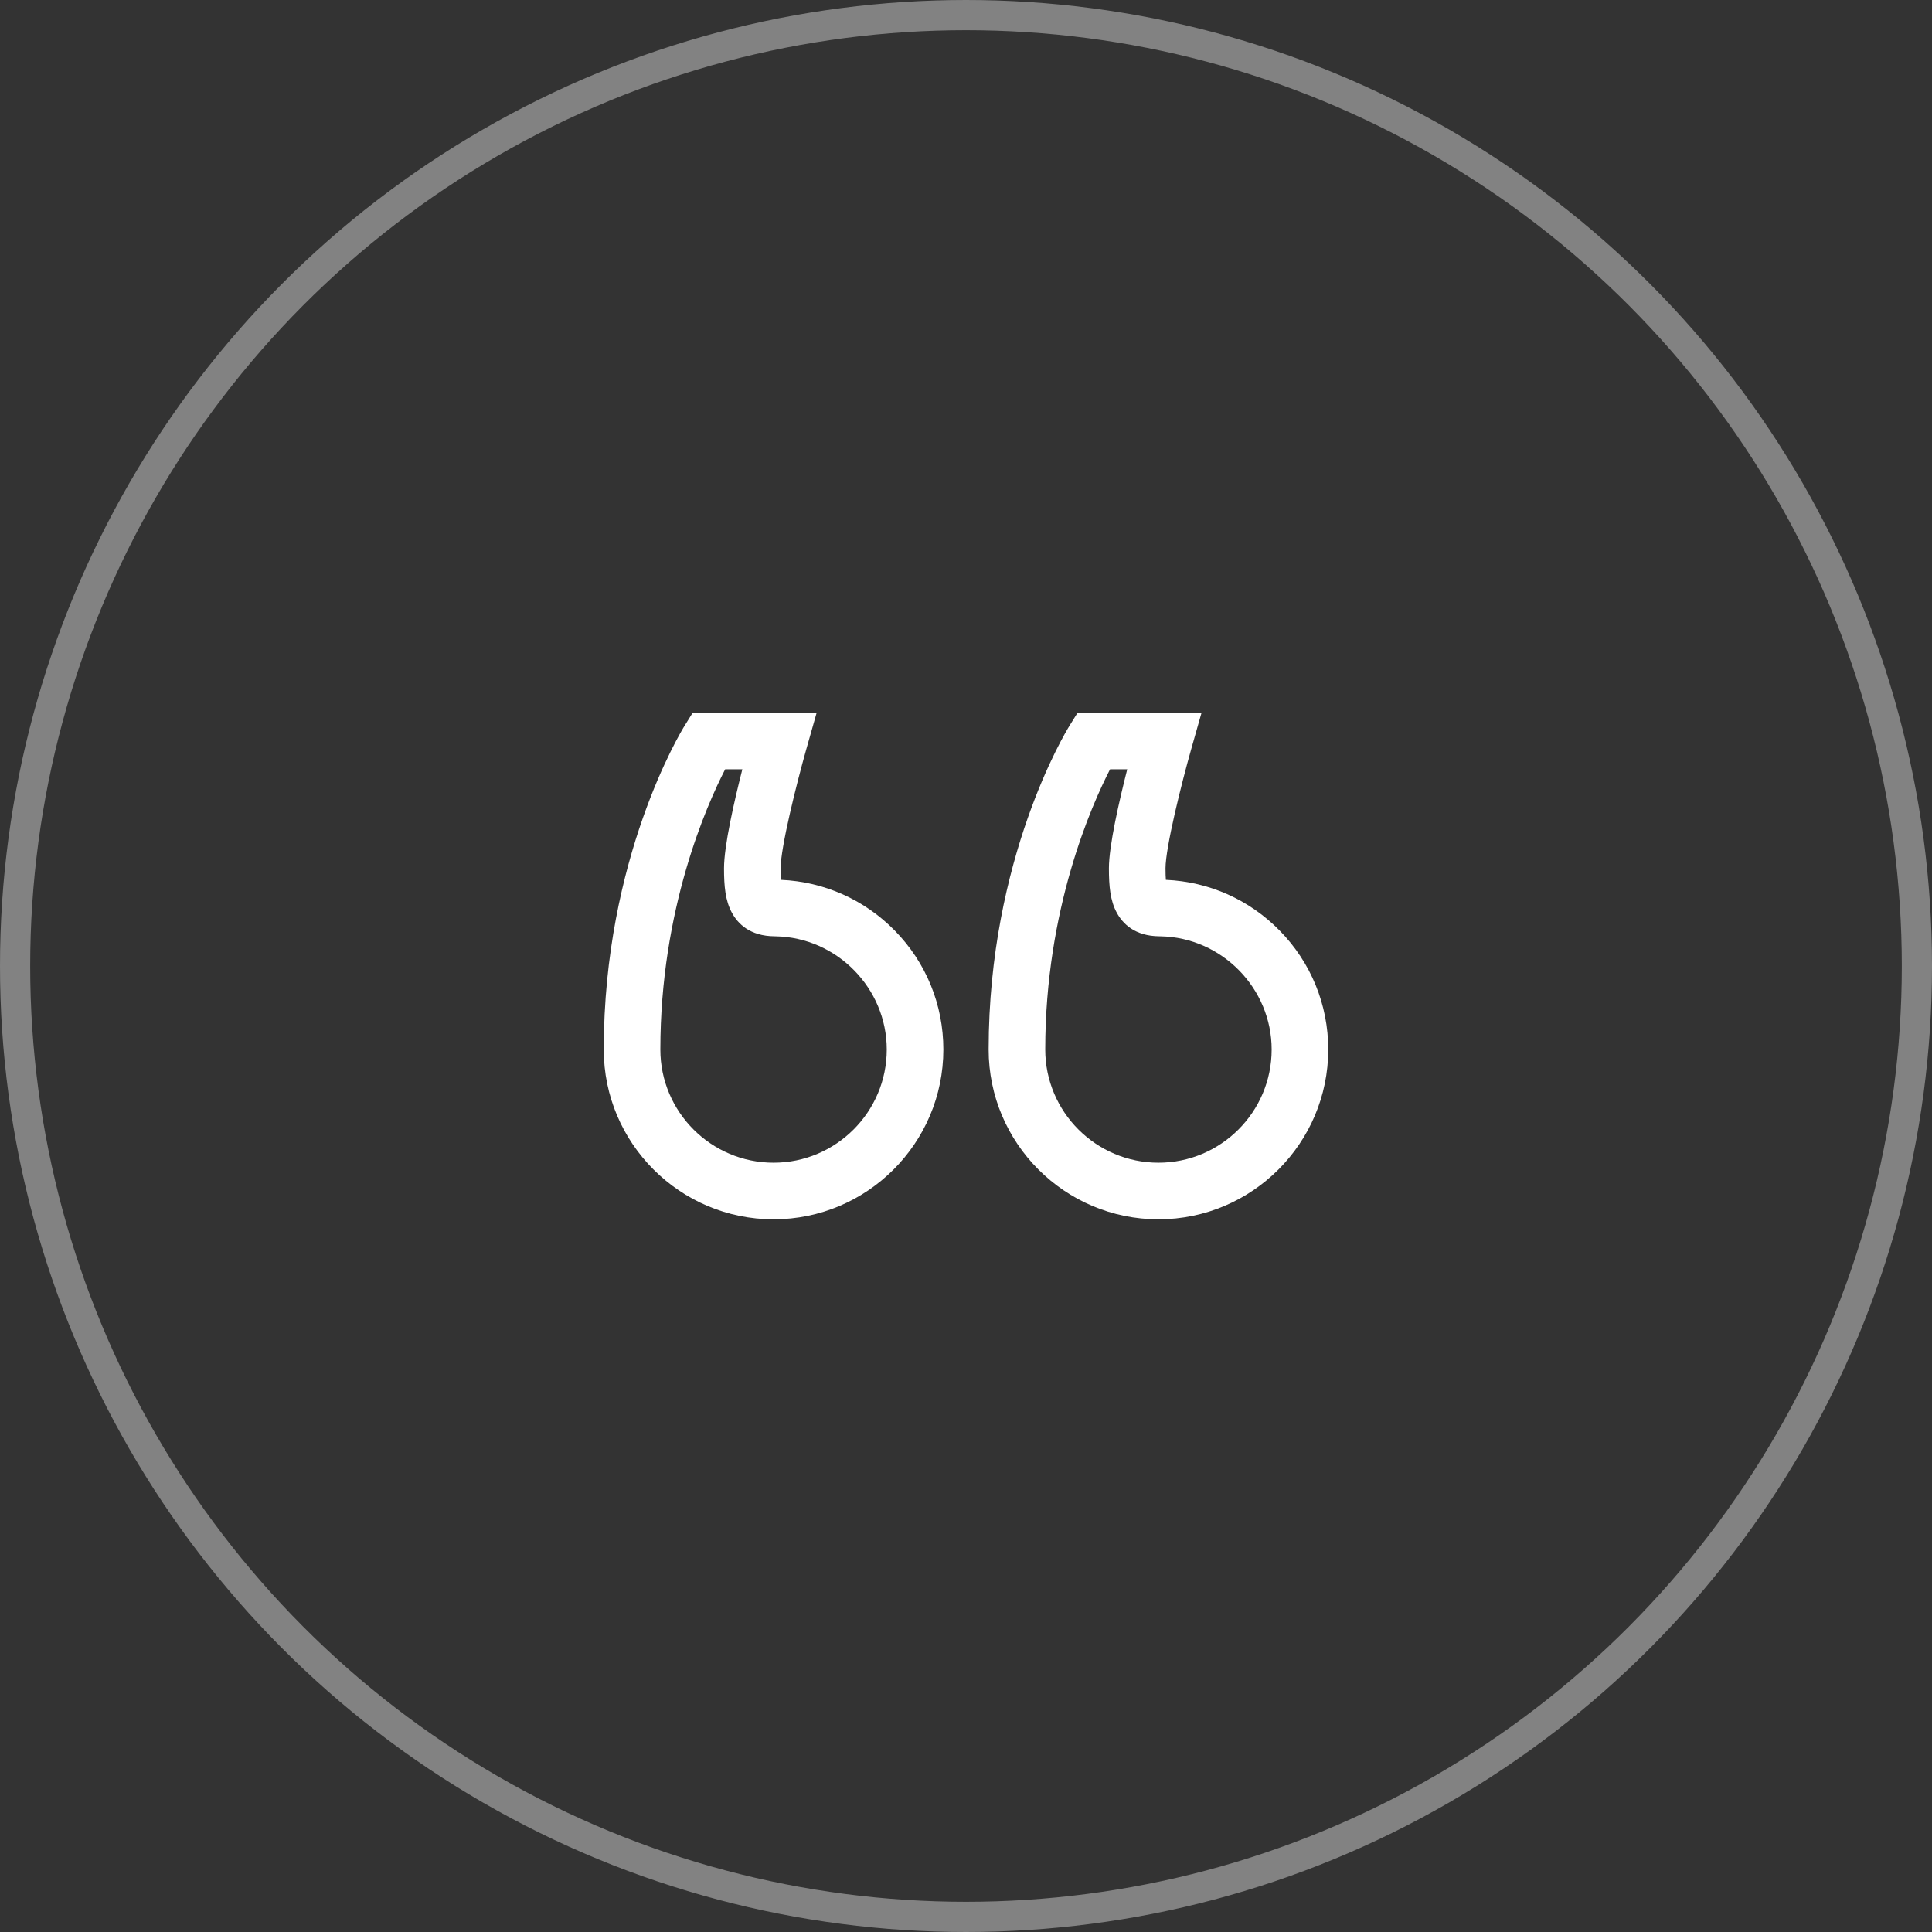 <svg width="64" height="64" viewBox="0 0 64 64" fill="none" xmlns="http://www.w3.org/2000/svg">
<rect x="0" y="0" width="64" height="64" fill="#333333" stroke="none"/>
<circle cx="32" cy="32" r="31.5" stroke="#828282"/>
<path d="M42.389 30.825C41.383 29.801 40.05 29.208 38.621 29.146C38.614 29.057 38.609 28.934 38.609 28.766C38.609 28.076 39.134 25.969 39.464 24.803L39.803 23.609H35.697L35.422 24.052C35.313 24.228 32.75 28.431 32.75 34.766C32.75 37.867 35.273 40.391 38.375 40.391C41.477 40.391 44 37.867 44 34.766C44 33.282 43.428 31.883 42.389 30.825ZM38.375 38.516C36.307 38.516 34.625 36.833 34.625 34.766C34.625 30.11 36.164 26.664 36.772 25.484H37.341C37.072 26.543 36.734 28.017 36.734 28.766C36.734 29.359 36.778 29.836 36.994 30.234C37.185 30.589 37.586 31.011 38.408 31.016L38.449 31.017C40.476 31.056 42.125 32.738 42.125 34.766C42.125 36.833 40.443 38.516 38.375 38.516Z" fill="white"/>
<path d="M29.639 30.825C28.633 29.801 27.299 29.208 25.871 29.146C25.864 29.057 25.859 28.934 25.859 28.766C25.859 28.076 26.384 25.969 26.714 24.803L27.053 23.609H22.947L22.672 24.052C22.563 24.228 20 28.431 20 34.766C20 37.867 22.523 40.391 25.625 40.391C28.727 40.391 31.25 37.867 31.25 34.766C31.25 33.282 30.678 31.883 29.639 30.825ZM25.625 38.516C23.557 38.516 21.875 36.833 21.875 34.766C21.875 30.11 23.414 26.664 24.022 25.484H24.591C24.322 26.543 23.984 28.017 23.984 28.766C23.984 29.359 24.028 29.836 24.244 30.234C24.435 30.589 24.836 31.011 25.659 31.016L25.699 31.017C27.726 31.056 29.375 32.738 29.375 34.766C29.375 36.833 27.693 38.516 25.625 38.516Z" fill="white"/>
</svg>
